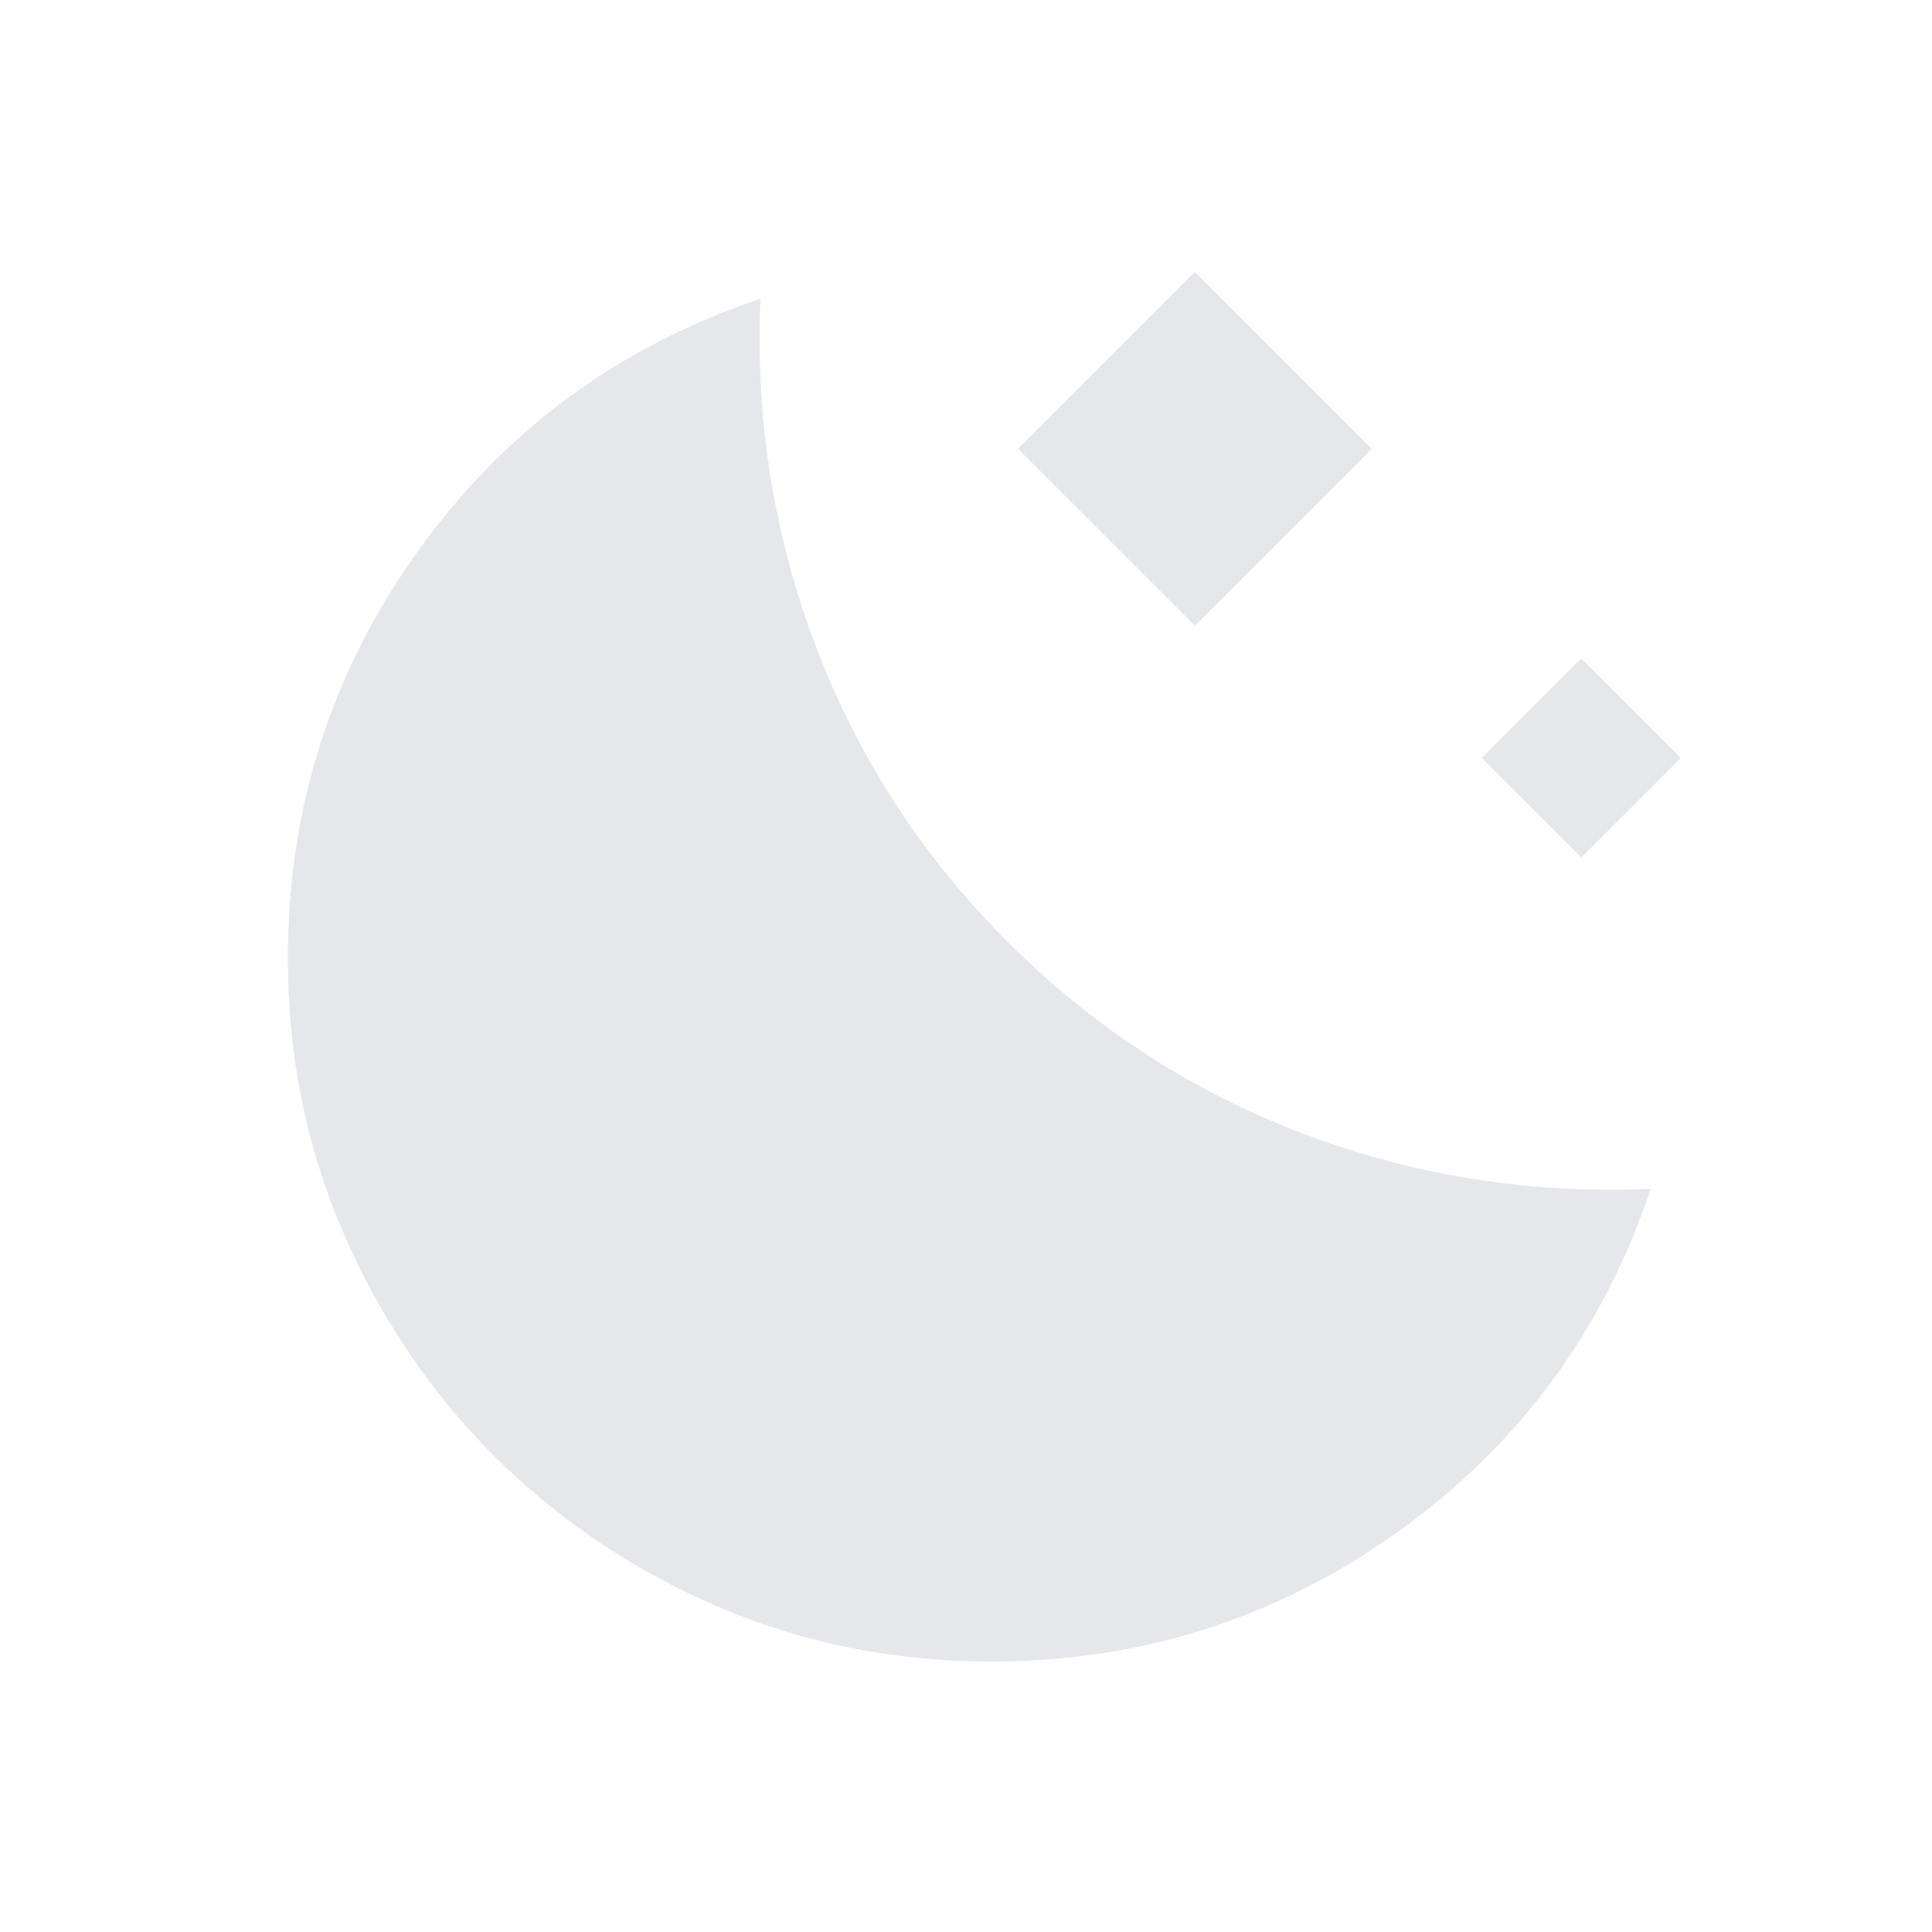 <svg width="25" height="25" viewBox="0 0 25 25" fill="none" xmlns="http://www.w3.org/2000/svg">
<path d="M15.462 8.096L13.173 5.808L15.462 3.519L17.75 5.808L15.462 8.096ZM20.462 11.096L19.173 9.808L20.462 8.519L21.75 9.808L20.462 11.096ZM12.825 21.5C11.566 21.5 10.385 21.262 9.282 20.787C8.179 20.312 7.215 19.661 6.39 18.836C5.565 18.011 4.915 17.046 4.439 15.943C3.963 14.84 3.725 13.659 3.725 12.4C3.725 10.453 4.285 8.698 5.405 7.135C6.525 5.572 8.004 4.482 9.841 3.865C9.772 5.425 10.011 6.925 10.558 8.366C11.105 9.807 11.931 11.08 13.038 12.186C14.145 13.293 15.418 14.12 16.858 14.667C18.298 15.214 19.799 15.453 21.36 15.384C20.747 17.22 19.657 18.698 18.092 19.819C16.527 20.94 14.771 21.5 12.825 21.5Z" fill="#E5E7EB"/>
</svg>
